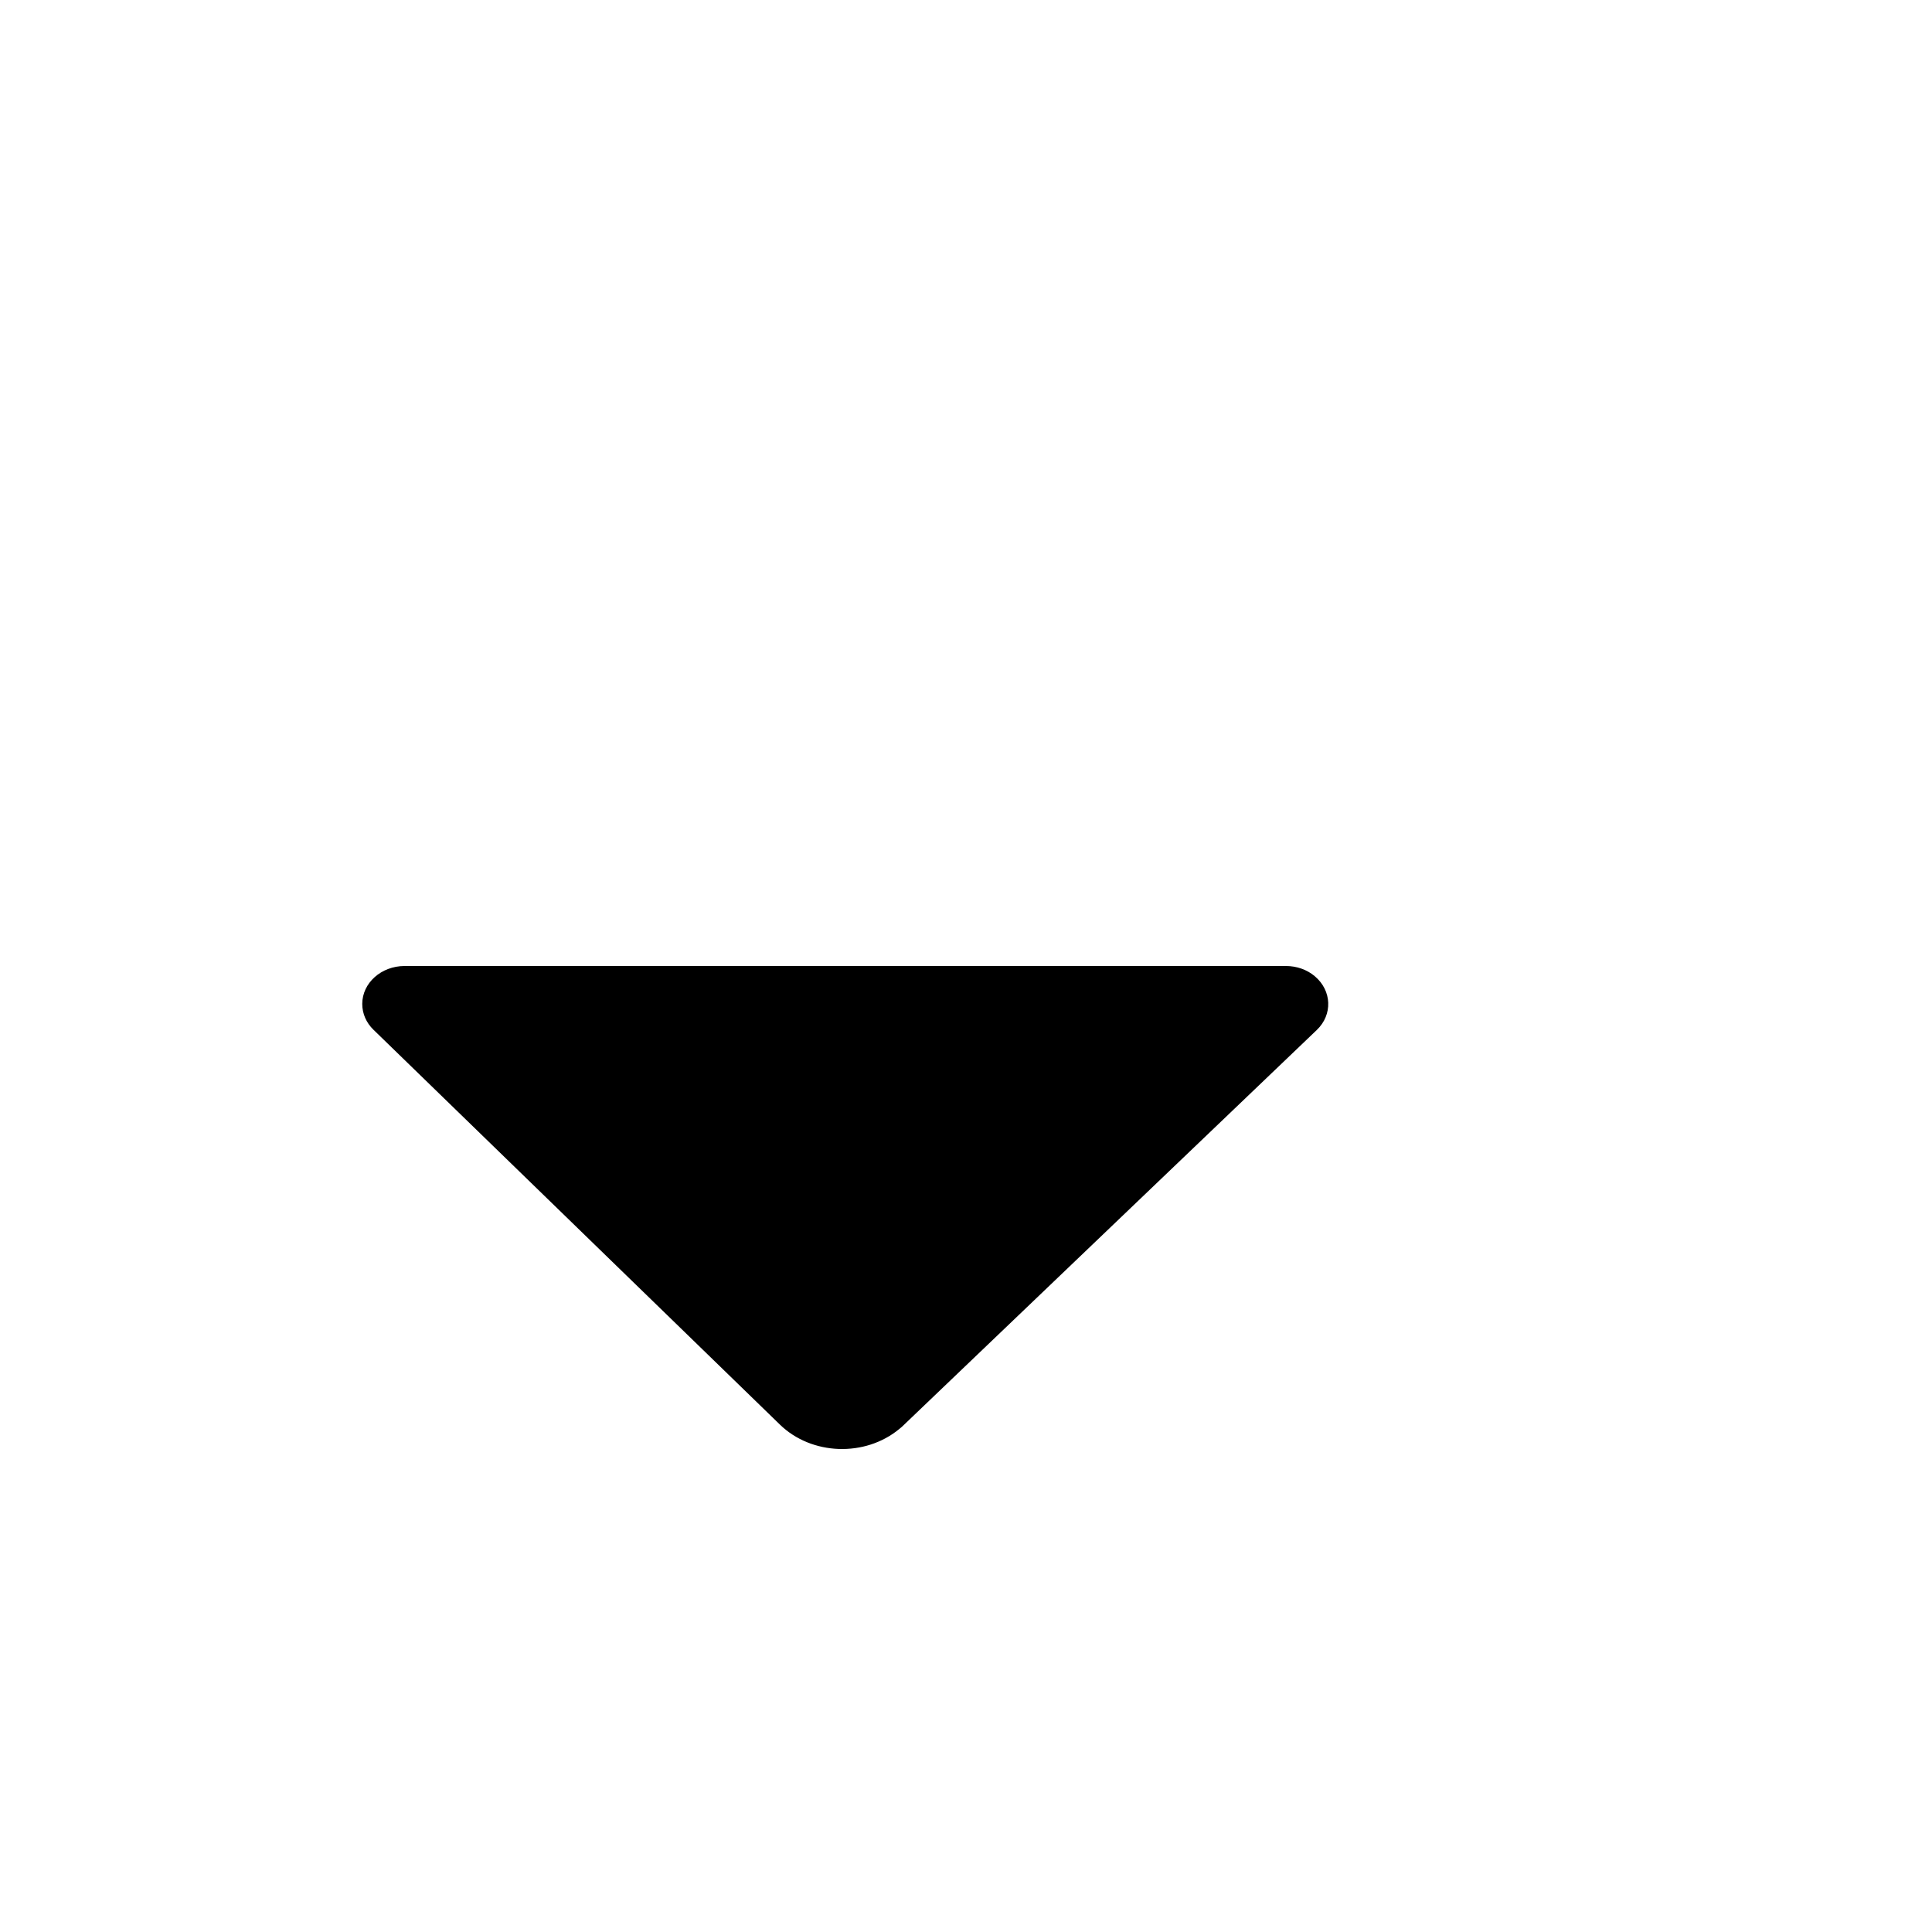 <svg height="1em" width="1em" version="1.1" xmlns="http://www.w3.org/2000/svg">
<path
    d="M7.449 11.833C7.462 11.823 7.474 11.812 7.485 11.801L10.905 8.53C11.038 8.403 11.03 8.204 10.889 8.085C10.824 8.03 10.739 8 10.649 8H3.351C3.157 8 3 8.141 3 8.314C3 8.394 3.033 8.47 3.093 8.528L6.459 11.798C6.721 12.053 7.165 12.069 7.449 11.833Z">
</path>
</svg>